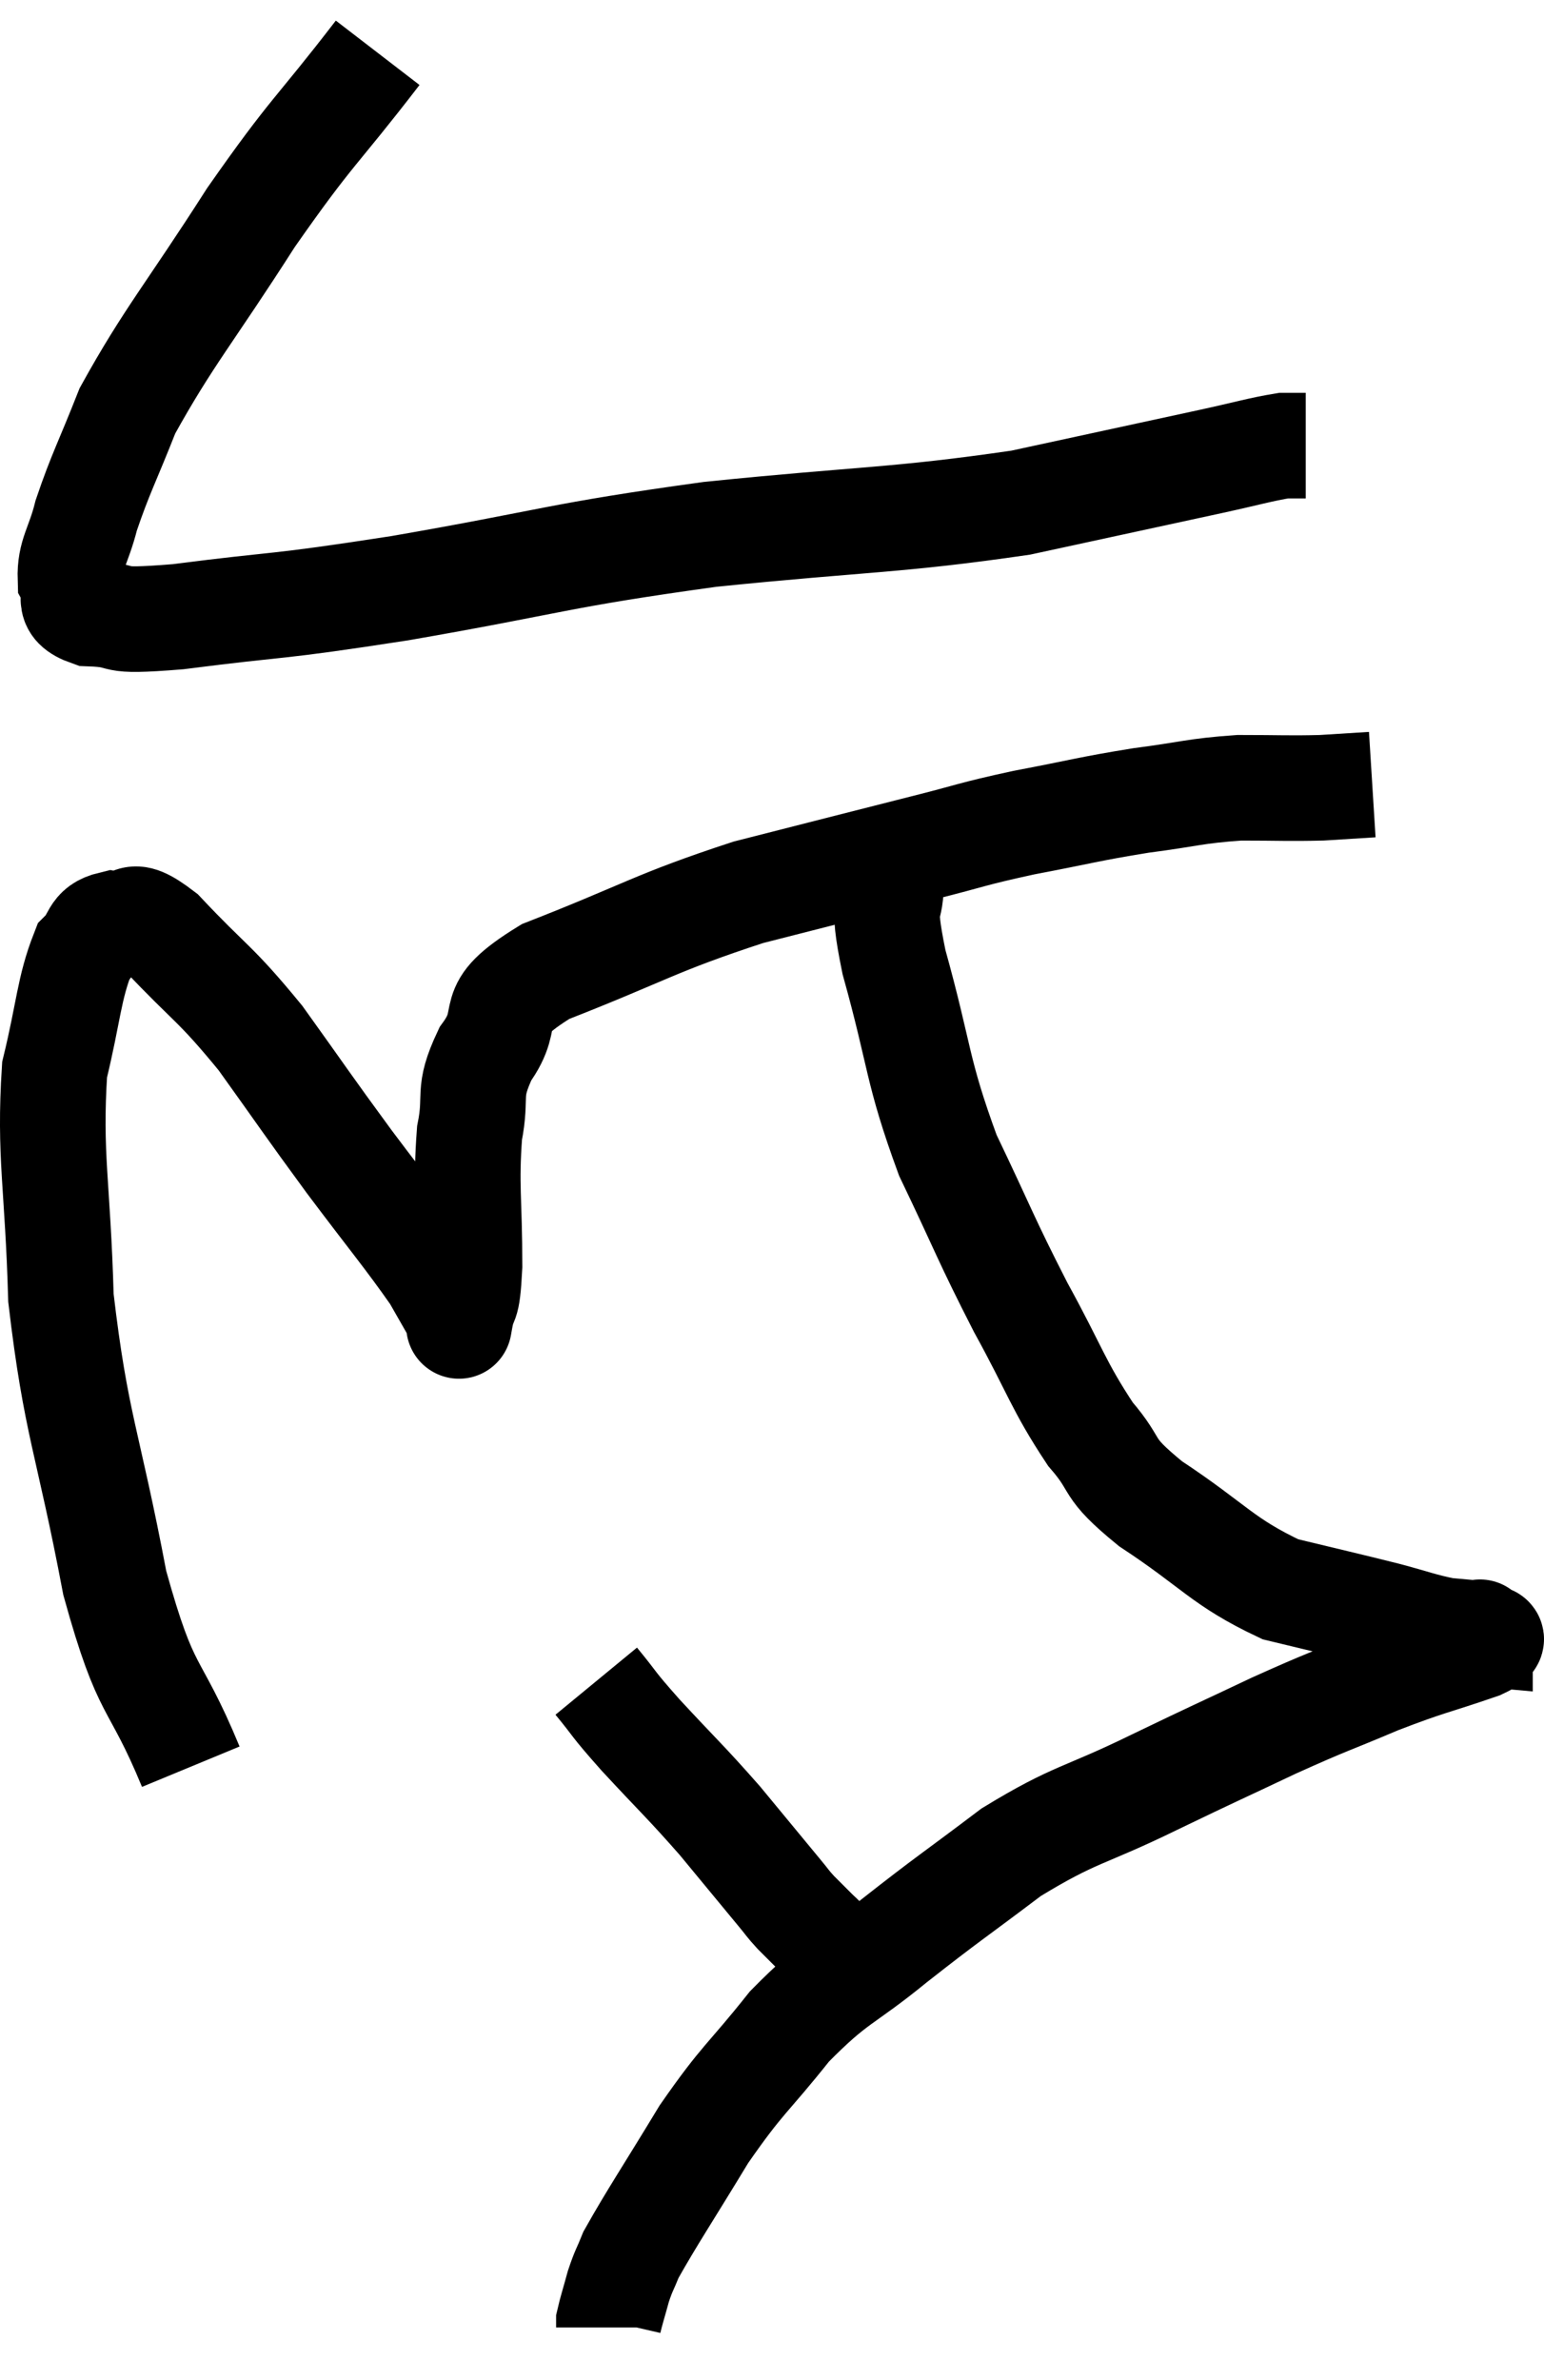 <svg xmlns="http://www.w3.org/2000/svg" viewBox="7.306 2.6 29.247 45.08" width="29.247" height="45.08"><path d="M 14.46 3.6 C 13.26 5.16, 13.245 5.025, 12.06 6.72 C 10.89 8.55, 10.5 8.97, 9.72 10.38 C 9.33 11.37, 9.21 11.565, 8.94 12.36 C 8.79 12.96, 8.625 13.095, 8.64 13.56 C 8.82 13.89, 8.49 14.04, 9 14.22 C 9.84 14.25, 9.21 14.4, 10.68 14.28 C 12.78 14.01, 12.36 14.13, 14.88 13.74 C 17.82 13.23, 17.82 13.125, 20.76 12.72 C 23.7 12.42, 24.27 12.465, 26.64 12.12 C 28.44 11.73, 28.995 11.61, 30.24 11.34 C 30.93 11.19, 31.17 11.115, 31.62 11.04 C 31.83 11.04, 31.935 11.04, 32.04 11.04 L 32.04 11.04" fill="none" stroke="black" stroke-width="2"></path><path d="M 10.92 36.06 C 10.2 34.32, 10.095 34.8, 9.48 32.58 C 8.97 29.88, 8.745 29.61, 8.46 27.18 C 8.4 25.02, 8.235 24.495, 8.34 22.86 C 8.61 21.75, 8.61 21.33, 8.88 20.64 C 9.15 20.37, 9.045 20.19, 9.42 20.1 C 9.9 20.19, 9.675 19.74, 10.38 20.28 C 11.31 21.27, 11.355 21.18, 12.24 22.26 C 13.08 23.43, 13.095 23.475, 13.92 24.6 C 14.73 25.68, 15.015 26.01, 15.54 26.76 C 15.78 27.18, 15.9 27.39, 16.02 27.6 C 16.02 27.6, 15.975 27.855, 16.02 27.6 C 16.11 27.09, 16.155 27.465, 16.2 26.58 C 16.2 25.32, 16.125 25.065, 16.2 24.06 C 16.35 23.31, 16.14 23.325, 16.5 22.56 C 17.07 21.78, 16.395 21.765, 17.64 21 C 19.56 20.25, 19.695 20.085, 21.48 19.5 C 23.13 19.08, 23.475 18.99, 24.78 18.66 C 25.74 18.42, 25.665 18.405, 26.7 18.18 C 27.81 17.97, 27.9 17.925, 28.92 17.76 C 29.85 17.64, 29.925 17.58, 30.78 17.52 C 31.56 17.52, 31.71 17.535, 32.34 17.52 C 32.82 17.49, 33.06 17.475, 33.3 17.46 L 33.3 17.46" fill="none" stroke="black" stroke-width="2"></path><path d="M 24.18 19.2 C 24.21 20.01, 23.97 19.5, 24.24 20.82 C 24.75 22.65, 24.66 22.845, 25.26 24.48 C 25.95 25.92, 25.965 26.04, 26.64 27.36 C 27.3 28.56, 27.345 28.83, 27.96 29.76 C 28.53 30.42, 28.2 30.345, 29.1 31.08 C 30.33 31.89, 30.45 32.175, 31.56 32.7 C 32.55 32.94, 32.76 32.985, 33.54 33.18 C 34.11 33.33, 34.23 33.39, 34.68 33.48 C 35.01 33.51, 35.175 33.525, 35.34 33.54 C 35.34 33.54, 35.34 33.54, 35.34 33.54 C 35.34 33.54, 35.34 33.48, 35.34 33.54 C 35.34 33.66, 35.82 33.555, 35.34 33.78 C 34.38 34.11, 34.395 34.065, 33.42 34.44 C 32.43 34.86, 32.505 34.8, 31.44 35.28 C 30.3 35.82, 30.405 35.76, 29.16 36.36 C 27.81 37.02, 27.69 36.93, 26.46 37.68 C 25.35 38.52, 25.29 38.535, 24.24 39.36 C 23.25 40.17, 23.16 40.065, 22.26 40.98 C 21.45 42, 21.39 41.94, 20.64 43.02 C 19.95 44.16, 19.665 44.58, 19.26 45.3 C 19.14 45.6, 19.125 45.585, 19.02 45.9 C 18.93 46.23, 18.885 46.365, 18.84 46.56 C 18.84 46.62, 18.84 46.65, 18.84 46.68 L 18.84 46.68" fill="none" stroke="black" stroke-width="2"></path><path d="M 18.6 34.44 C 19.02 34.95, 18.855 34.8, 19.44 35.46 C 20.19 36.27, 20.28 36.33, 20.94 37.08 C 21.51 37.77, 21.72 38.025, 22.08 38.46 C 22.23 38.64, 22.215 38.64, 22.38 38.82 C 22.56 39, 22.605 39.045, 22.74 39.18 C 22.83 39.27, 22.86 39.285, 22.92 39.36 C 22.95 39.42, 22.965 39.45, 22.98 39.48 L 22.98 39.48" fill="none" stroke="black" stroke-width="2"></path></svg>